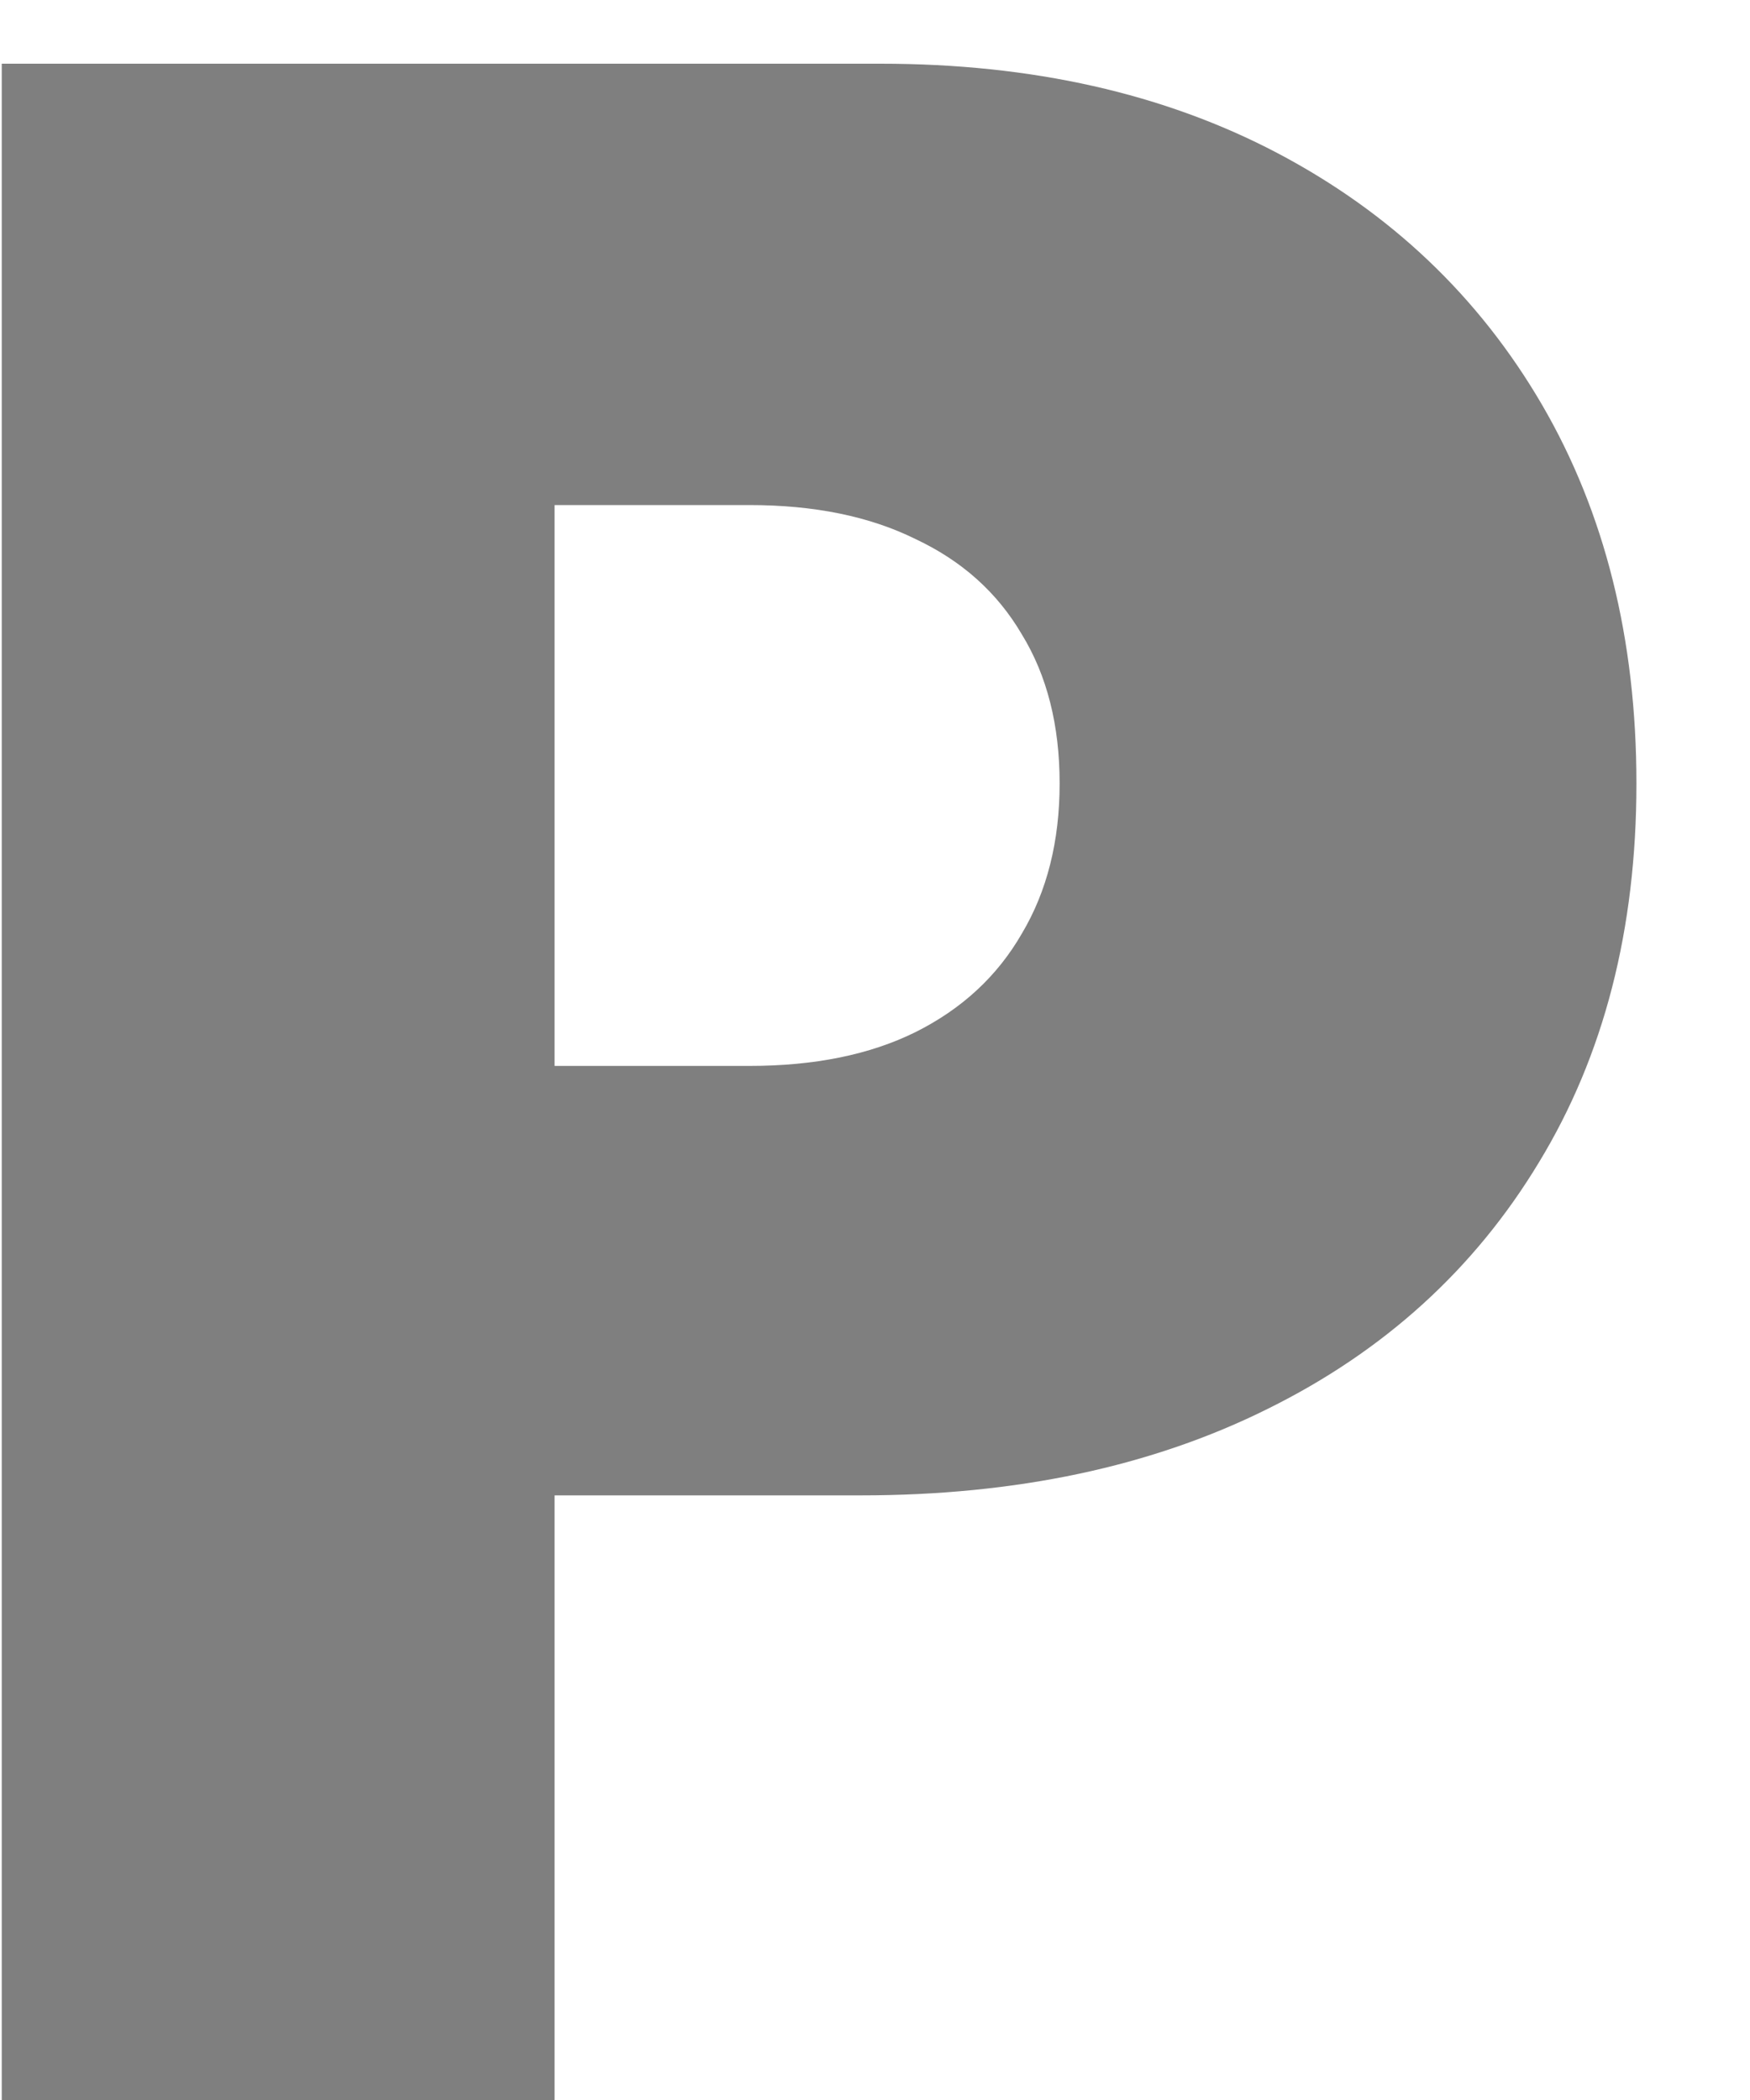 <svg width="10" height="12" viewBox="0 0 10 12" fill="none" xmlns="http://www.w3.org/2000/svg">
<path opacity="0.5" d="M0.01 12V0.364H5.032C5.896 0.364 6.652 0.534 7.3 0.875C7.947 1.216 8.451 1.695 8.811 2.312C9.171 2.93 9.351 3.652 9.351 4.477C9.351 5.311 9.165 6.032 8.794 6.642C8.426 7.252 7.909 7.722 7.243 8.051C6.58 8.381 5.805 8.545 4.919 8.545H1.919V6.091H4.282C4.654 6.091 4.97 6.027 5.231 5.898C5.497 5.765 5.699 5.578 5.839 5.335C5.983 5.093 6.055 4.807 6.055 4.477C6.055 4.144 5.983 3.86 5.839 3.625C5.699 3.386 5.497 3.205 5.231 3.08C4.97 2.951 4.654 2.886 4.282 2.886H3.169V12H0.01Z" fill="black"/>
</svg>
